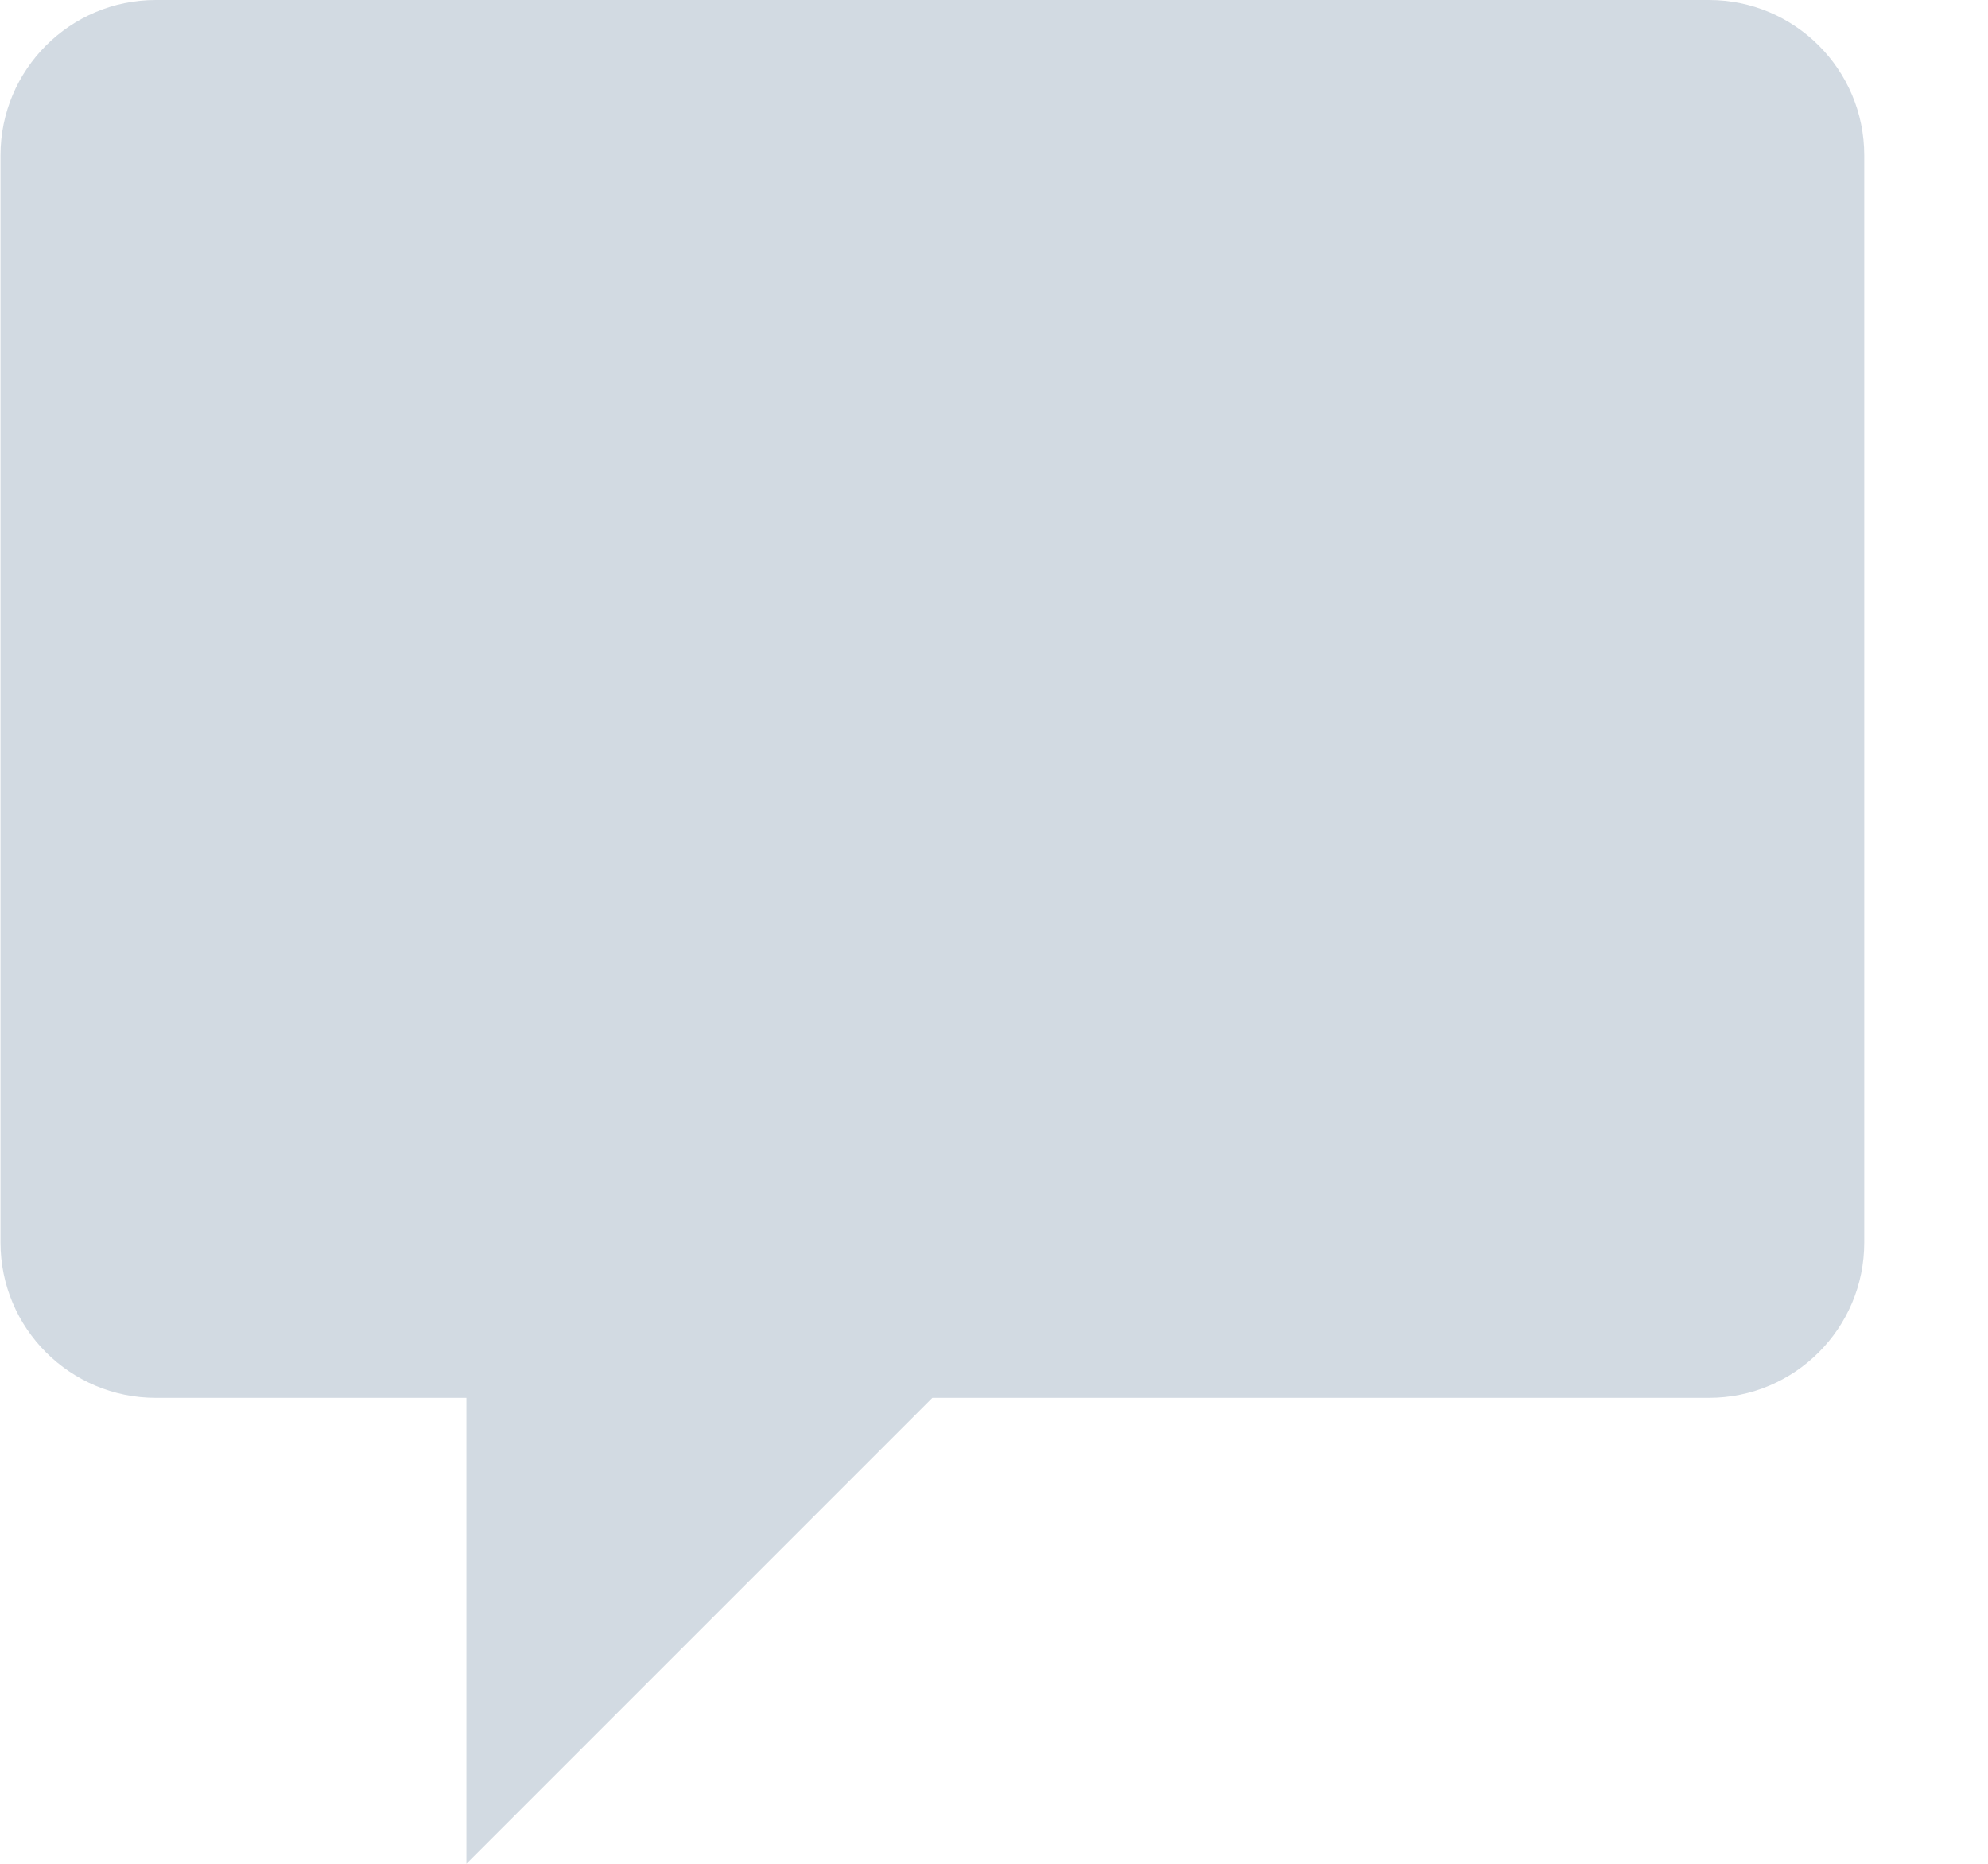 <svg width="16" height="15" viewBox="0 0 16 15" fill="none" xmlns="http://www.w3.org/2000/svg">
<path d="M1.254 0H13.754C14.444 0 15.004 0.56 15.004 1.25V10C15.004 10.69 14.444 11.25 13.754 11.25H7.504L3.754 15V11.25H1.254C0.564 11.25 0.004 10.69 0.004 10V1.25C0.004 0.56 0.564 0 1.254 0Z" fill="#D2DAE2"/>
</svg>
